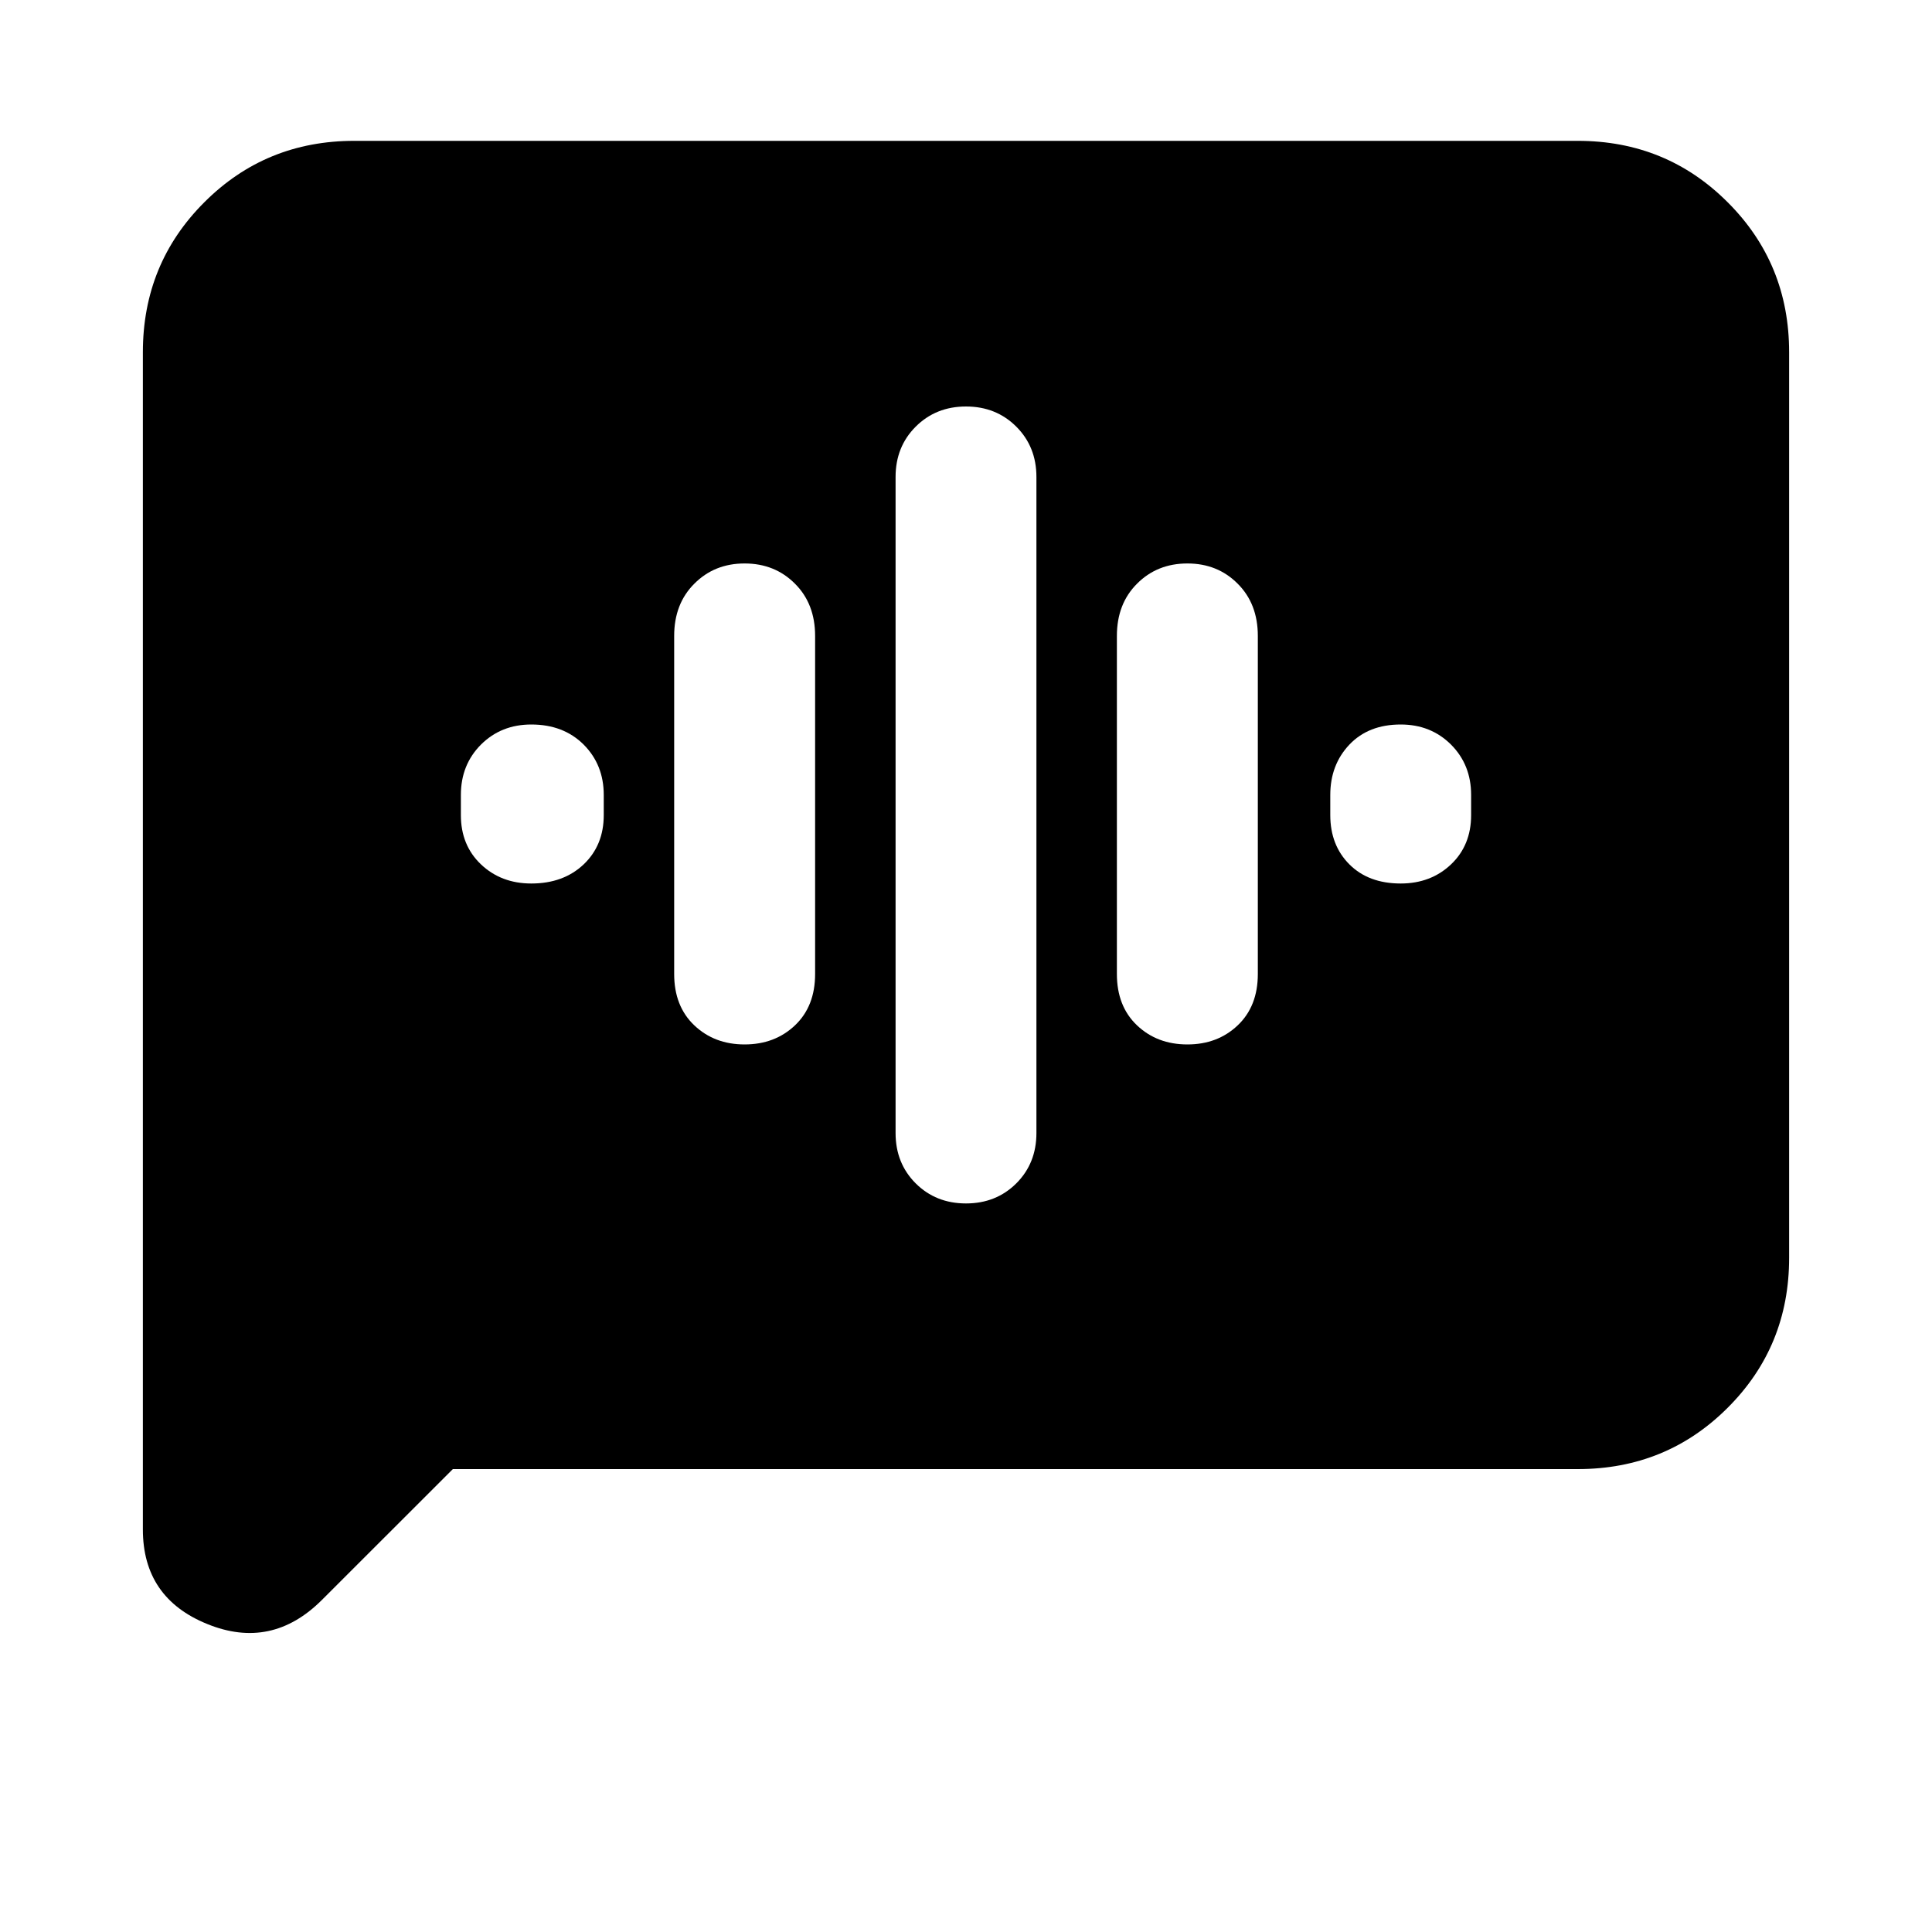<svg xmlns="http://www.w3.org/2000/svg" height="20" width="20"><path d="M10 12.458q.312 0 .521-.208.208-.208.208-.521V4.938q0-.313-.208-.521-.209-.209-.521-.209-.312 0-.521.209-.208.208-.208.521v6.791q0 .313.208.521.209.208.521.208Zm-2.292-1.646q.313 0 .521-.197.209-.198.209-.532v-3.5q0-.333-.209-.541-.208-.209-.521-.209-.312 0-.52.209-.209.208-.209.541v3.5q0 .334.209.532.208.197.52.197ZM5.5 9.146q.333 0 .542-.198.208-.198.208-.51v-.209q0-.312-.208-.521Q5.833 7.5 5.5 7.5q-.312 0-.521.208-.208.209-.208.521v.209q0 .312.208.51.209.198.521.198Zm6.792 1.666q.312 0 .52-.197.209-.198.209-.532v-3.5q0-.333-.209-.541-.208-.209-.52-.209-.313 0-.521.209-.209.208-.209.541v3.5q0 .334.209.532.208.197.521.197ZM14.5 9.146q.312 0 .521-.198.208-.198.208-.51v-.209q0-.312-.208-.521-.209-.208-.521-.208-.333 0-.531.208-.198.209-.198.521v.209q0 .312.198.51t.531.198ZM1.479 15.833V3.646q0-.917.636-1.552.635-.636 1.552-.636h12.666q.917 0 1.552.636.636.635.636 1.552v9.375q0 .917-.636 1.552-.635.635-1.552.635H4.688l-1.355 1.354q-.521.521-1.187.25-.667-.27-.667-.979Z"/></svg>